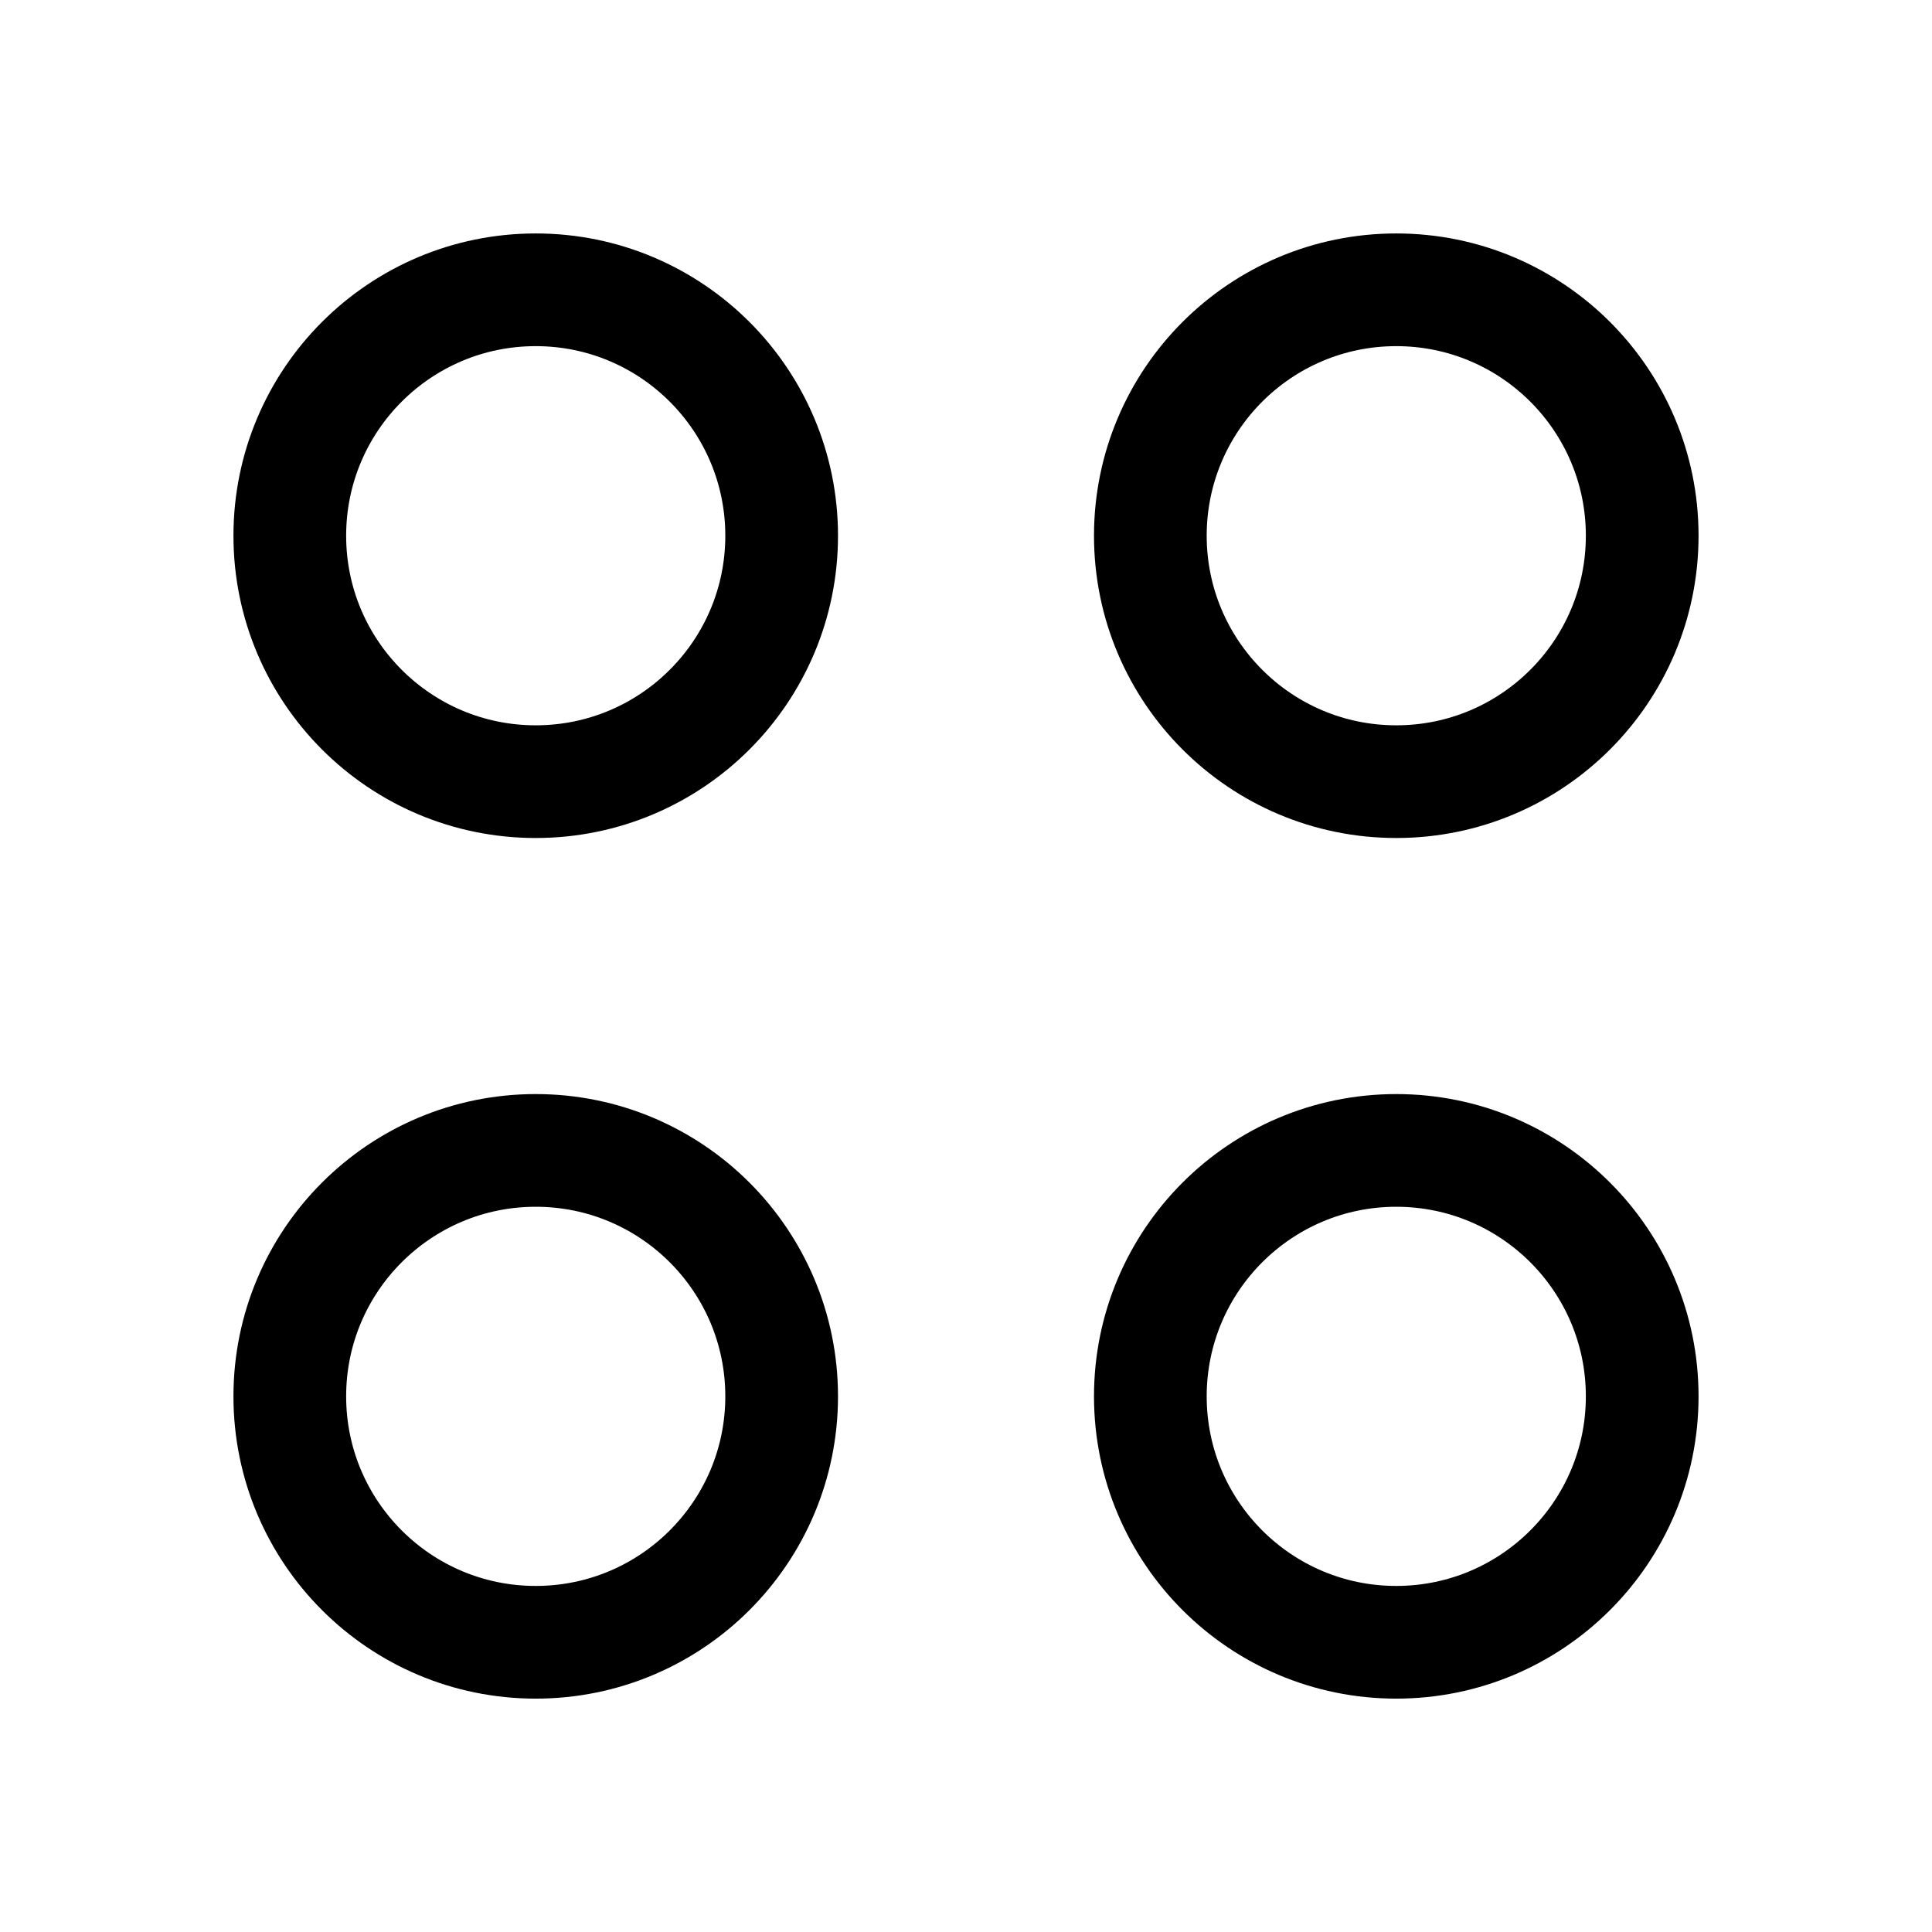 <svg width="24" height="24" viewBox="0 0 24 24" fill="none" xmlns="http://www.w3.org/2000/svg">
<circle cx="6.655" cy="6.655" r="3.055" stroke="black" stroke-width="1.4"/>
<circle cx="6.655" cy="17.346" r="3.055" stroke="black" stroke-width="1.4"/>
<circle cx="17.345" cy="6.655" r="3.055" stroke="black" stroke-width="1.4"/>
<circle cx="17.345" cy="17.346" r="3.055" stroke="black" stroke-width="1.4"/>
</svg>

